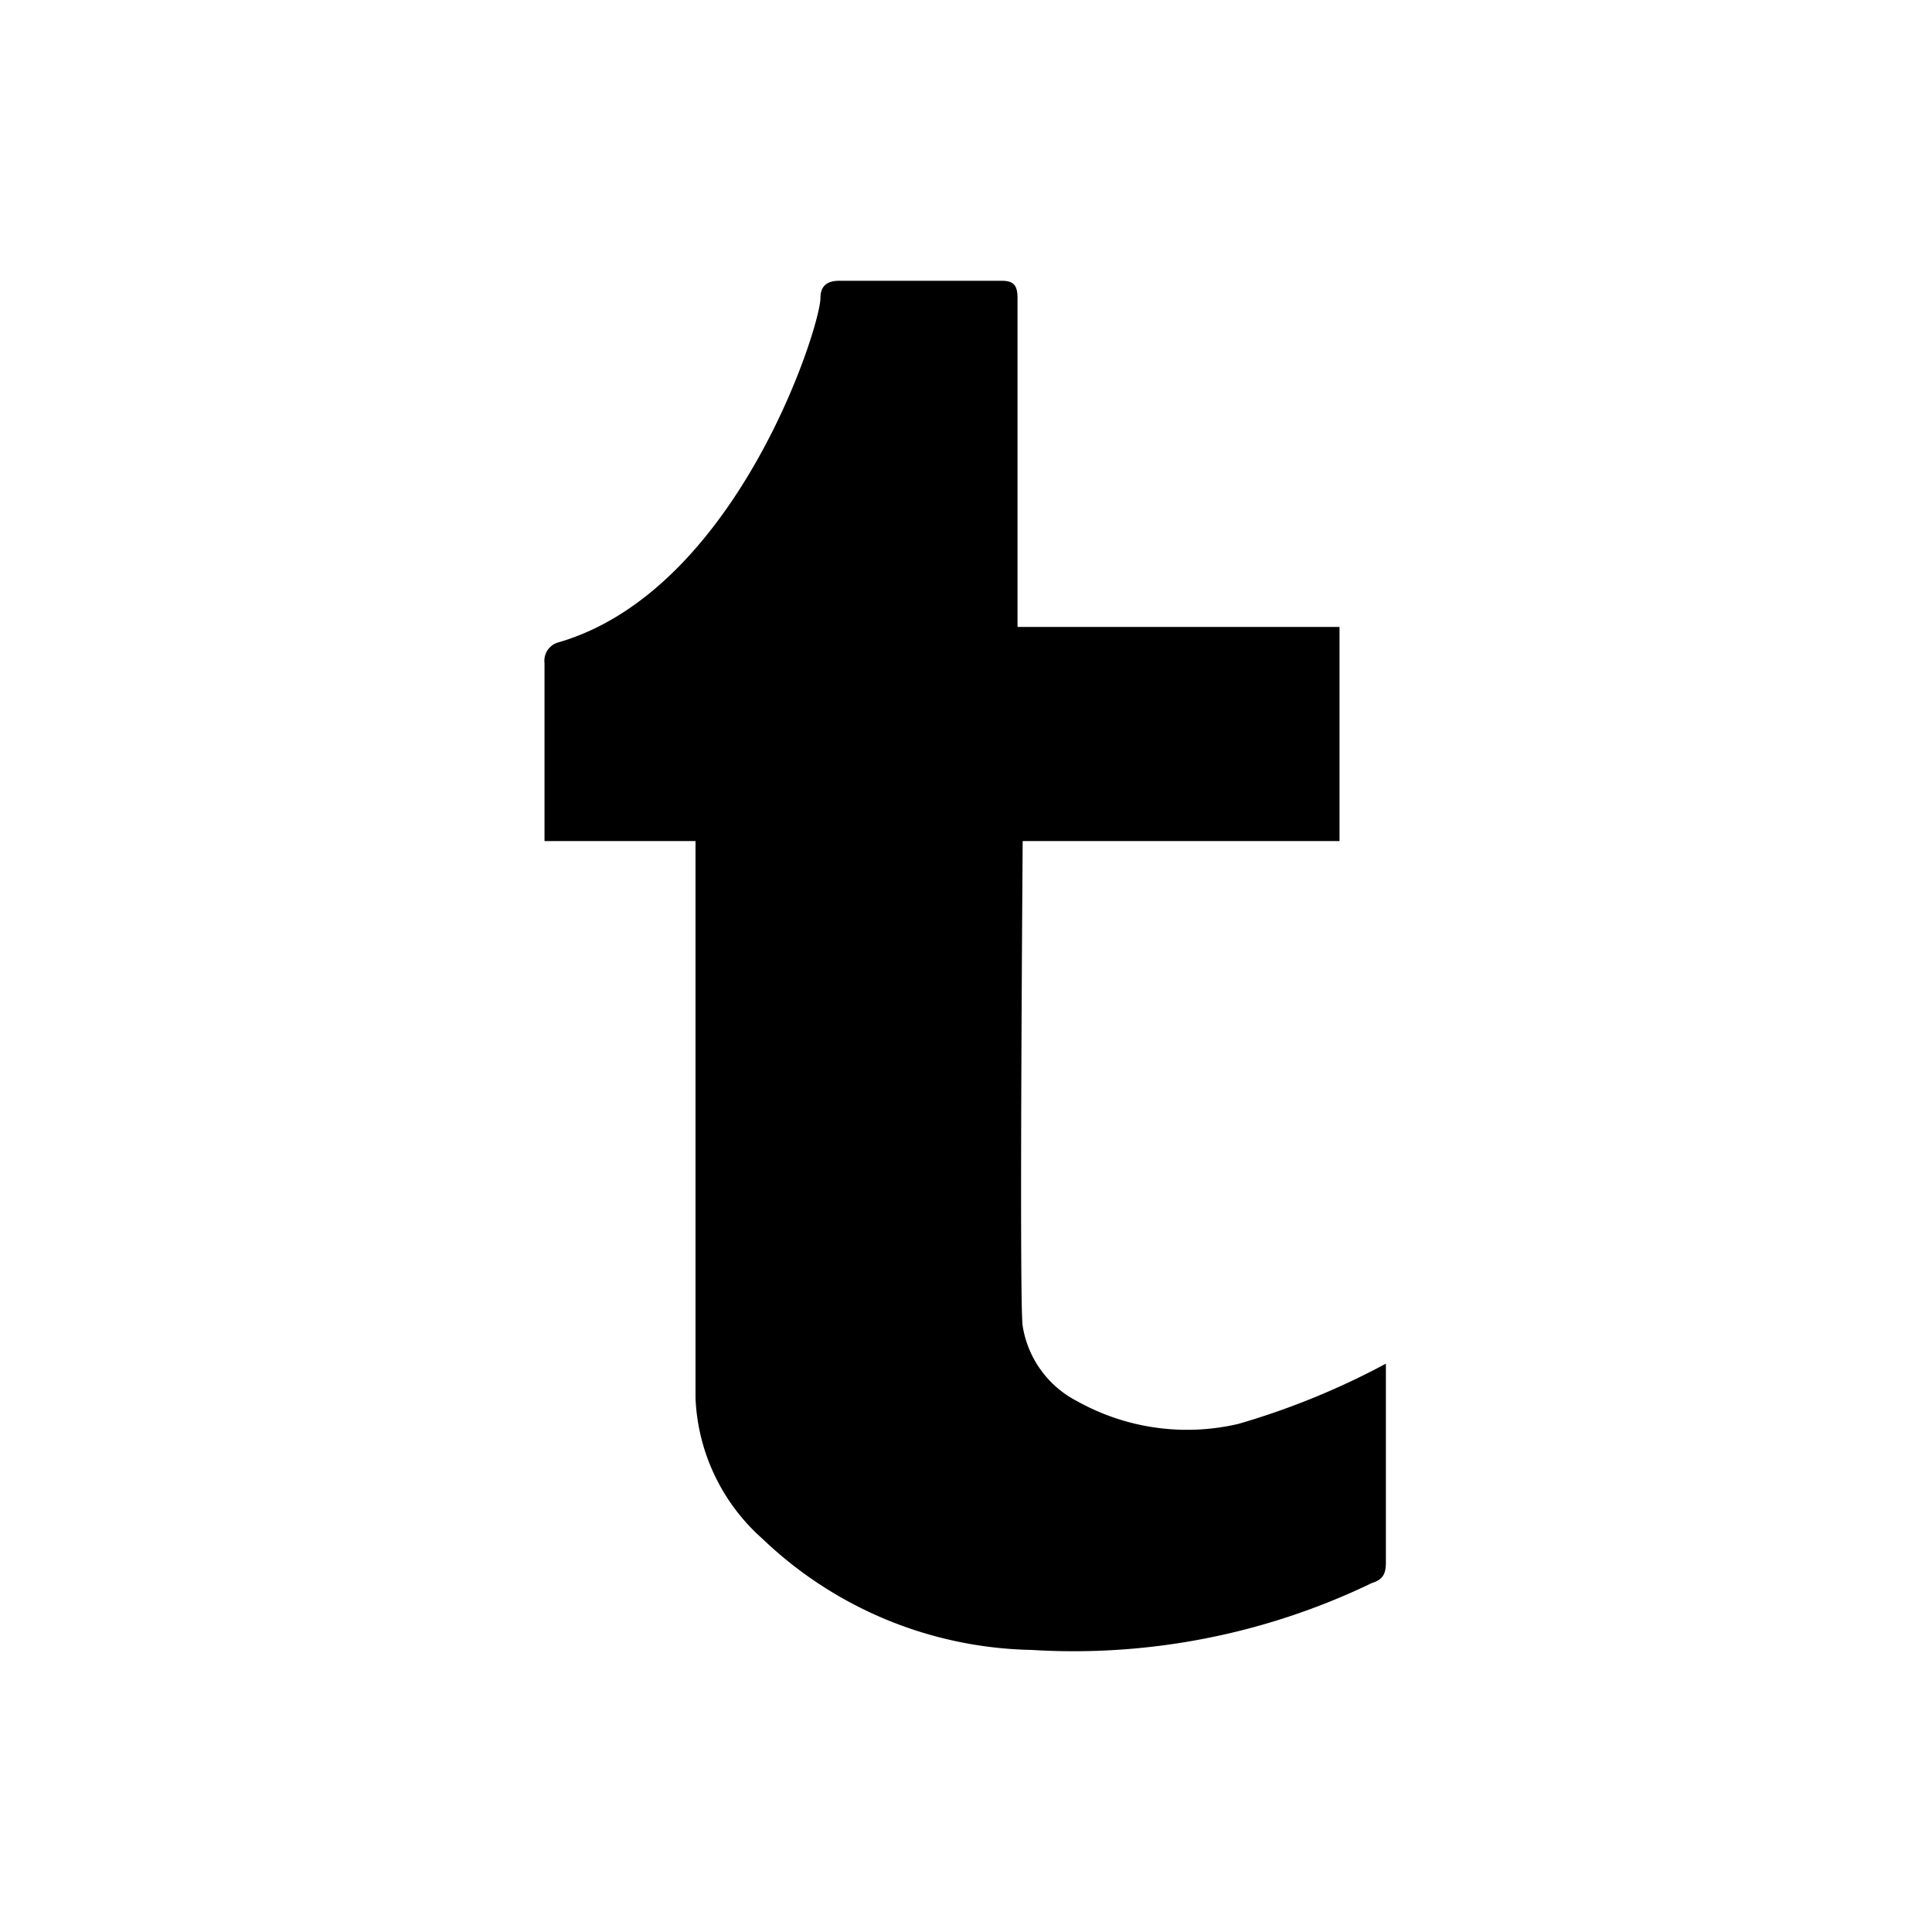 <svg id="圖層_2" data-name="圖層 2" xmlns="http://www.w3.org/2000/svg" viewBox="0 0 60 60"><g id="_19.Tumblr" data-name="19.Tumblr"><path id="Icon" d="M21.65,26.12H16.91V20.59a.59.59,0,0,1,.43-.64c5.53-1.6,8.14-9.79,8.14-10.7,0-.37.21-.53.58-.53h5.06c.37,0,.48.16.48.53V19.47h10v6.65H31.76c0,.16-.11,14.37,0,15.06a3.19,3.19,0,0,0,1.7,2.34,7,7,0,0,0,5,.7,23.5,23.5,0,0,0,4.58-1.87v6.18c0,.37-.11.53-.43.63a21.32,21.32,0,0,1-10.58,2.08,12.43,12.43,0,0,1-8.36-3.46,6.17,6.17,0,0,1-2.07-4.36V26.12Z"/></g></svg>